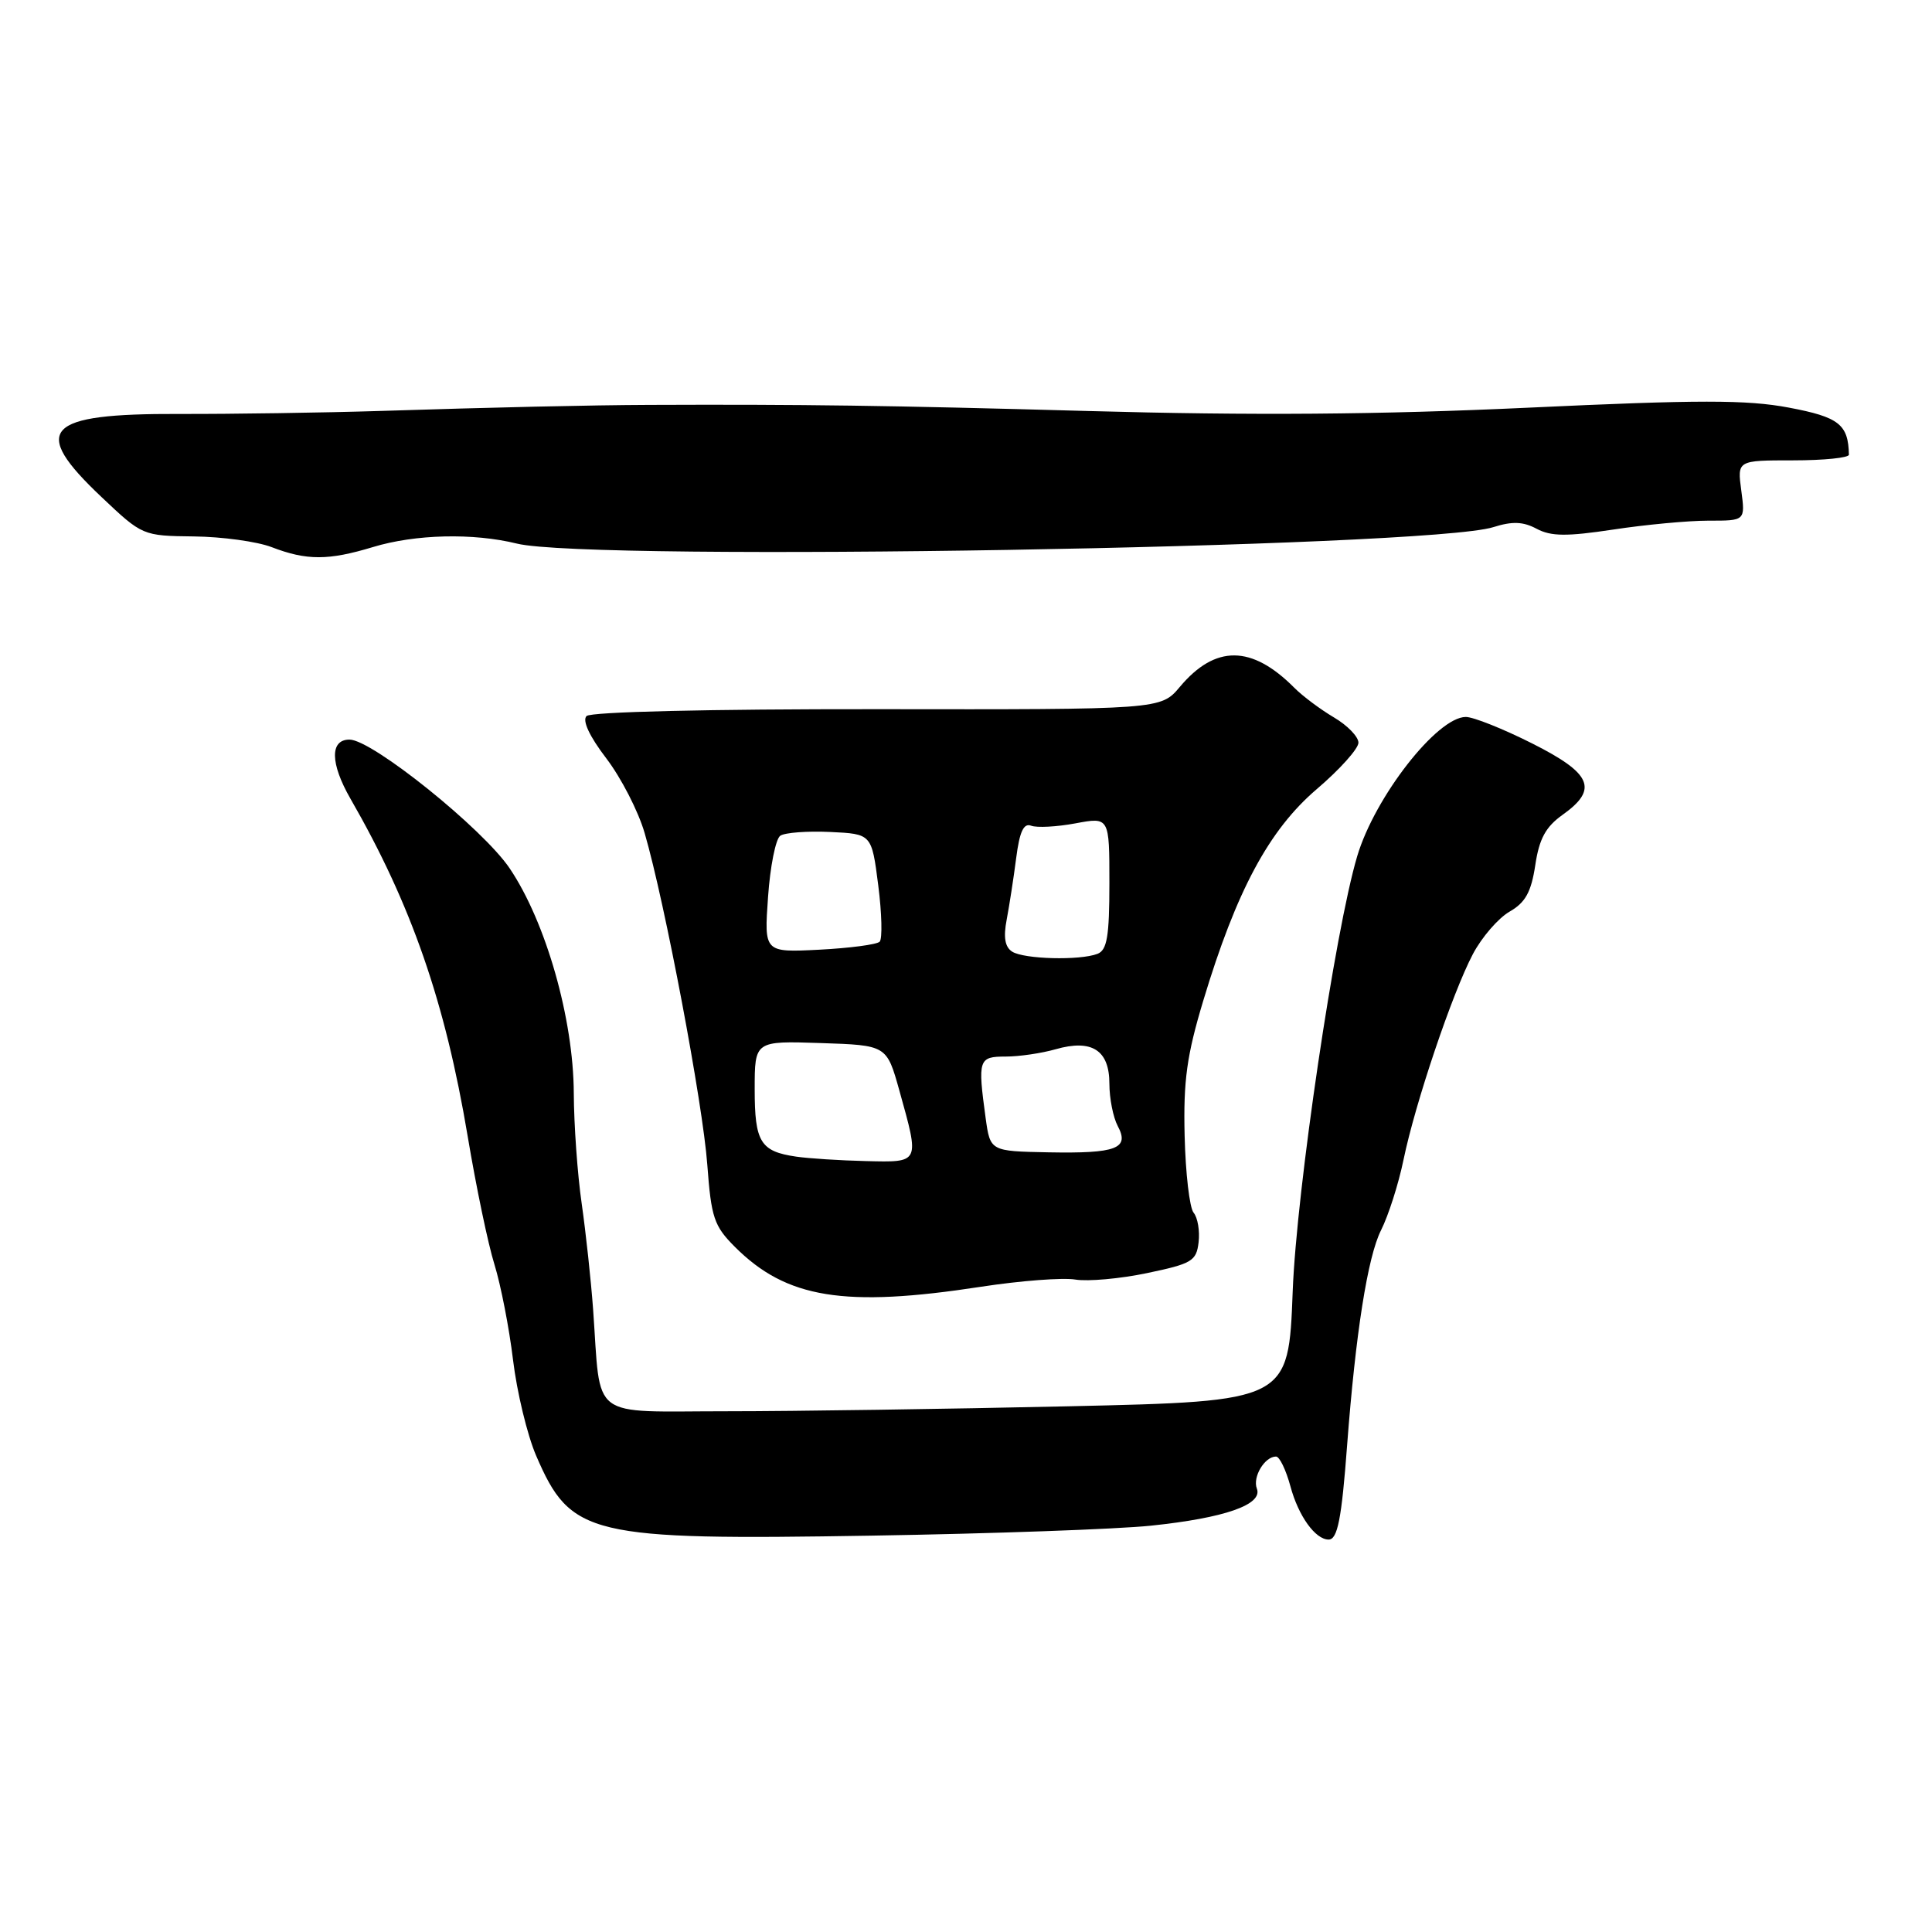 <?xml version="1.0" encoding="UTF-8" standalone="no"?>
<!DOCTYPE svg PUBLIC "-//W3C//DTD SVG 1.1//EN" "http://www.w3.org/Graphics/SVG/1.1/DTD/svg11.dtd" >
<svg xmlns="http://www.w3.org/2000/svg" xmlns:xlink="http://www.w3.org/1999/xlink" version="1.1" viewBox="0 0 256 256">
 <g >
 <path fill="currentColor"
d=" M 152.50 202.16 C 162.29 201.14 167.36 199.37 166.54 197.25 C 165.95 195.71 167.57 193.00 169.08 193.00 C 169.55 193.00 170.40 194.78 170.99 196.95 C 172.04 200.87 174.29 204.00 176.05 204.00 C 177.23 204.00 177.77 201.29 178.50 191.50 C 179.62 176.70 181.22 166.52 183.00 163.00 C 183.97 161.07 185.31 156.89 185.97 153.69 C 187.52 146.17 192.43 131.62 195.16 126.43 C 196.34 124.19 198.53 121.66 200.02 120.80 C 202.12 119.60 202.89 118.21 203.43 114.65 C 203.95 111.14 204.81 109.56 207.06 107.96 C 211.82 104.57 210.93 102.49 203.02 98.51 C 199.19 96.58 195.23 95.00 194.23 95.00 C 190.44 95.00 182.18 105.58 179.84 113.44 C 176.89 123.33 171.80 157.70 171.29 171.09 C 170.74 185.68 170.74 185.68 141.62 186.34 C 125.60 186.70 105.21 187.00 96.30 187.00 C 77.86 187.00 79.66 188.37 78.59 173.50 C 78.31 169.65 77.63 163.35 77.08 159.50 C 76.52 155.65 76.05 149.06 76.03 144.86 C 75.99 135.01 72.34 122.19 67.54 115.07 C 64.01 109.82 49.31 98.00 46.31 98.00 C 43.70 98.00 43.75 101.15 46.43 105.82 C 54.50 119.83 58.99 132.77 61.97 150.56 C 63.08 157.20 64.67 164.85 65.52 167.56 C 66.36 170.28 67.47 175.96 67.98 180.20 C 68.49 184.43 69.86 190.14 71.04 192.88 C 75.63 203.53 78.02 204.10 115.50 203.48 C 131.45 203.22 148.10 202.62 152.50 202.16 Z  M 130.00 170.50 C 135.22 169.70 140.85 169.27 142.50 169.55 C 144.15 169.82 148.43 169.44 152.00 168.69 C 157.93 167.45 158.53 167.10 158.82 164.61 C 159.00 163.11 158.70 161.34 158.16 160.69 C 157.62 160.04 157.09 155.45 156.97 150.50 C 156.79 143.19 157.26 139.83 159.44 132.59 C 163.83 118.01 168.15 109.97 174.48 104.56 C 177.52 101.97 180.00 99.20 180.00 98.41 C 180.00 97.62 178.54 96.11 176.75 95.06 C 174.96 94.00 172.60 92.24 171.50 91.13 C 165.86 85.46 161.04 85.42 156.34 91.01 C 153.81 94.02 153.81 94.02 116.24 93.97 C 93.90 93.95 78.28 94.32 77.72 94.88 C 77.13 95.47 78.10 97.56 80.34 100.49 C 82.30 103.06 84.59 107.51 85.42 110.39 C 88.10 119.58 93.13 146.24 93.72 154.32 C 94.24 161.35 94.61 162.45 97.38 165.22 C 104.21 172.05 111.87 173.29 130.00 170.50 Z  M 49.41 72.49 C 55.03 70.78 62.69 70.60 68.50 72.03 C 78.28 74.44 189.22 72.57 197.87 69.85 C 200.39 69.05 201.83 69.11 203.62 70.07 C 205.53 71.08 207.58 71.10 213.76 70.17 C 218.02 69.52 223.70 68.99 226.38 68.99 C 231.26 69.00 231.26 69.00 230.73 65.00 C 230.19 61.00 230.19 61.00 237.60 61.00 C 241.67 61.00 244.99 60.66 244.99 60.25 C 244.91 56.23 243.67 55.26 237.03 54.01 C 231.48 52.96 225.10 52.96 202.50 54.02 C 182.69 54.94 166.03 55.07 144.14 54.46 C 117.45 53.72 106.48 53.57 86.00 53.65 C 78.35 53.68 65.12 53.98 50.50 54.45 C 42.80 54.69 30.75 54.87 23.72 54.85 C 5.90 54.79 3.95 56.88 13.44 65.85 C 18.86 70.98 18.90 71.00 25.69 71.08 C 29.44 71.12 34.08 71.76 36.00 72.50 C 40.63 74.28 43.50 74.28 49.41 72.49 Z  M 105.50 153.26 C 100.76 152.57 100.00 151.34 100.00 144.34 C 100.00 137.92 100.00 137.92 108.75 138.21 C 117.49 138.50 117.49 138.50 119.17 144.50 C 121.87 154.18 121.94 154.02 114.75 153.85 C 111.31 153.77 107.15 153.50 105.50 153.26 Z  M 130.60 148.13 C 129.54 140.37 129.66 140.00 133.26 140.00 C 135.05 140.00 138.03 139.56 139.88 139.03 C 144.68 137.66 147.00 139.15 147.00 143.60 C 147.00 145.54 147.50 148.06 148.10 149.19 C 149.71 152.19 147.96 152.86 138.93 152.69 C 131.21 152.54 131.21 152.54 130.60 148.13 Z  M 134.12 126.10 C 133.16 125.49 132.94 124.20 133.39 121.86 C 133.74 120.01 134.31 116.34 134.65 113.69 C 135.10 110.19 135.64 109.03 136.63 109.41 C 137.39 109.70 140.03 109.56 142.50 109.10 C 147.00 108.26 147.00 108.26 147.00 117.02 C 147.00 124.09 146.69 125.90 145.42 126.39 C 143.07 127.29 135.71 127.10 134.12 126.10 Z  M 101.77 118.85 C 102.05 114.81 102.78 111.16 103.39 110.74 C 104.00 110.32 106.97 110.10 110.00 110.24 C 115.50 110.50 115.50 110.50 116.37 117.29 C 116.85 121.03 116.93 124.40 116.56 124.78 C 116.18 125.16 112.58 125.63 108.56 125.84 C 101.25 126.21 101.25 126.21 101.77 118.85 Z "/>
</g>
</svg>
